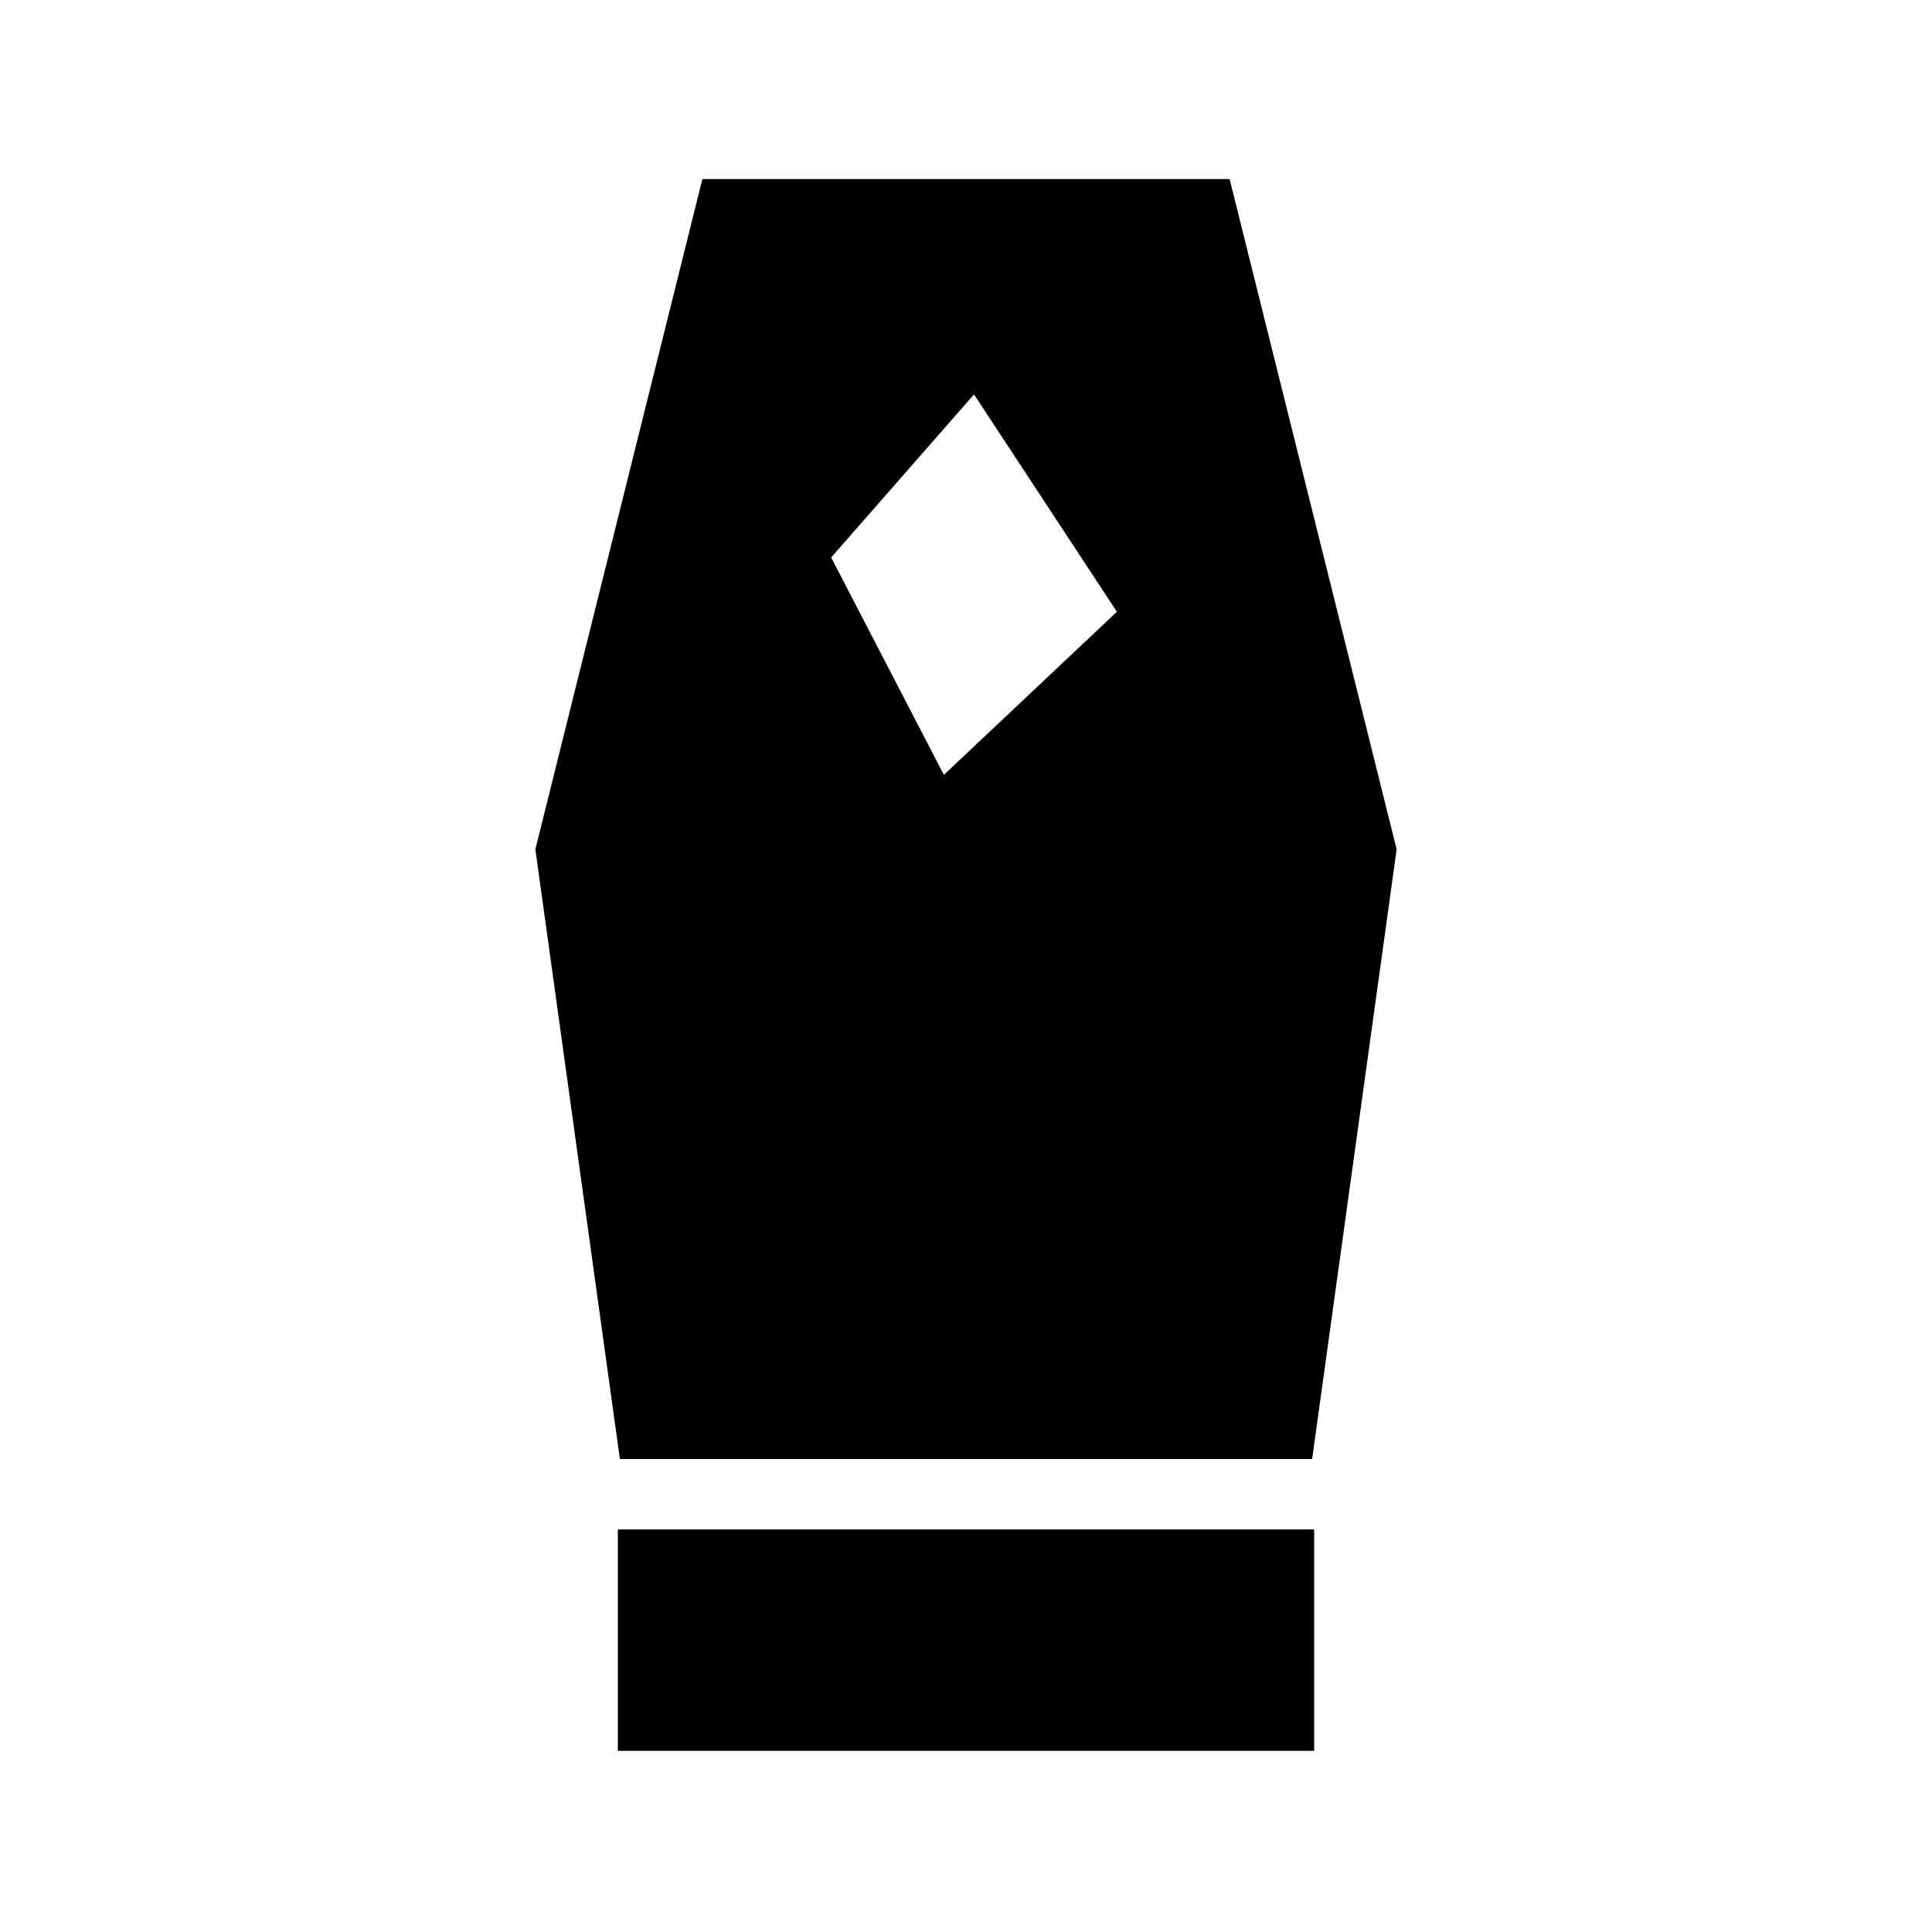 <svg xmlns="http://www.w3.org/2000/svg" height="20" width="20"><path d="M6.396 18.125v-2.292h7.208v2.292Zm.021-3.021-.875-6.312 1.729-6.938h5.458l1.729 6.938-.875 6.312Zm3.354-7.083 1.791-1.688-1.479-2.25-1.479 1.688Z"/></svg>